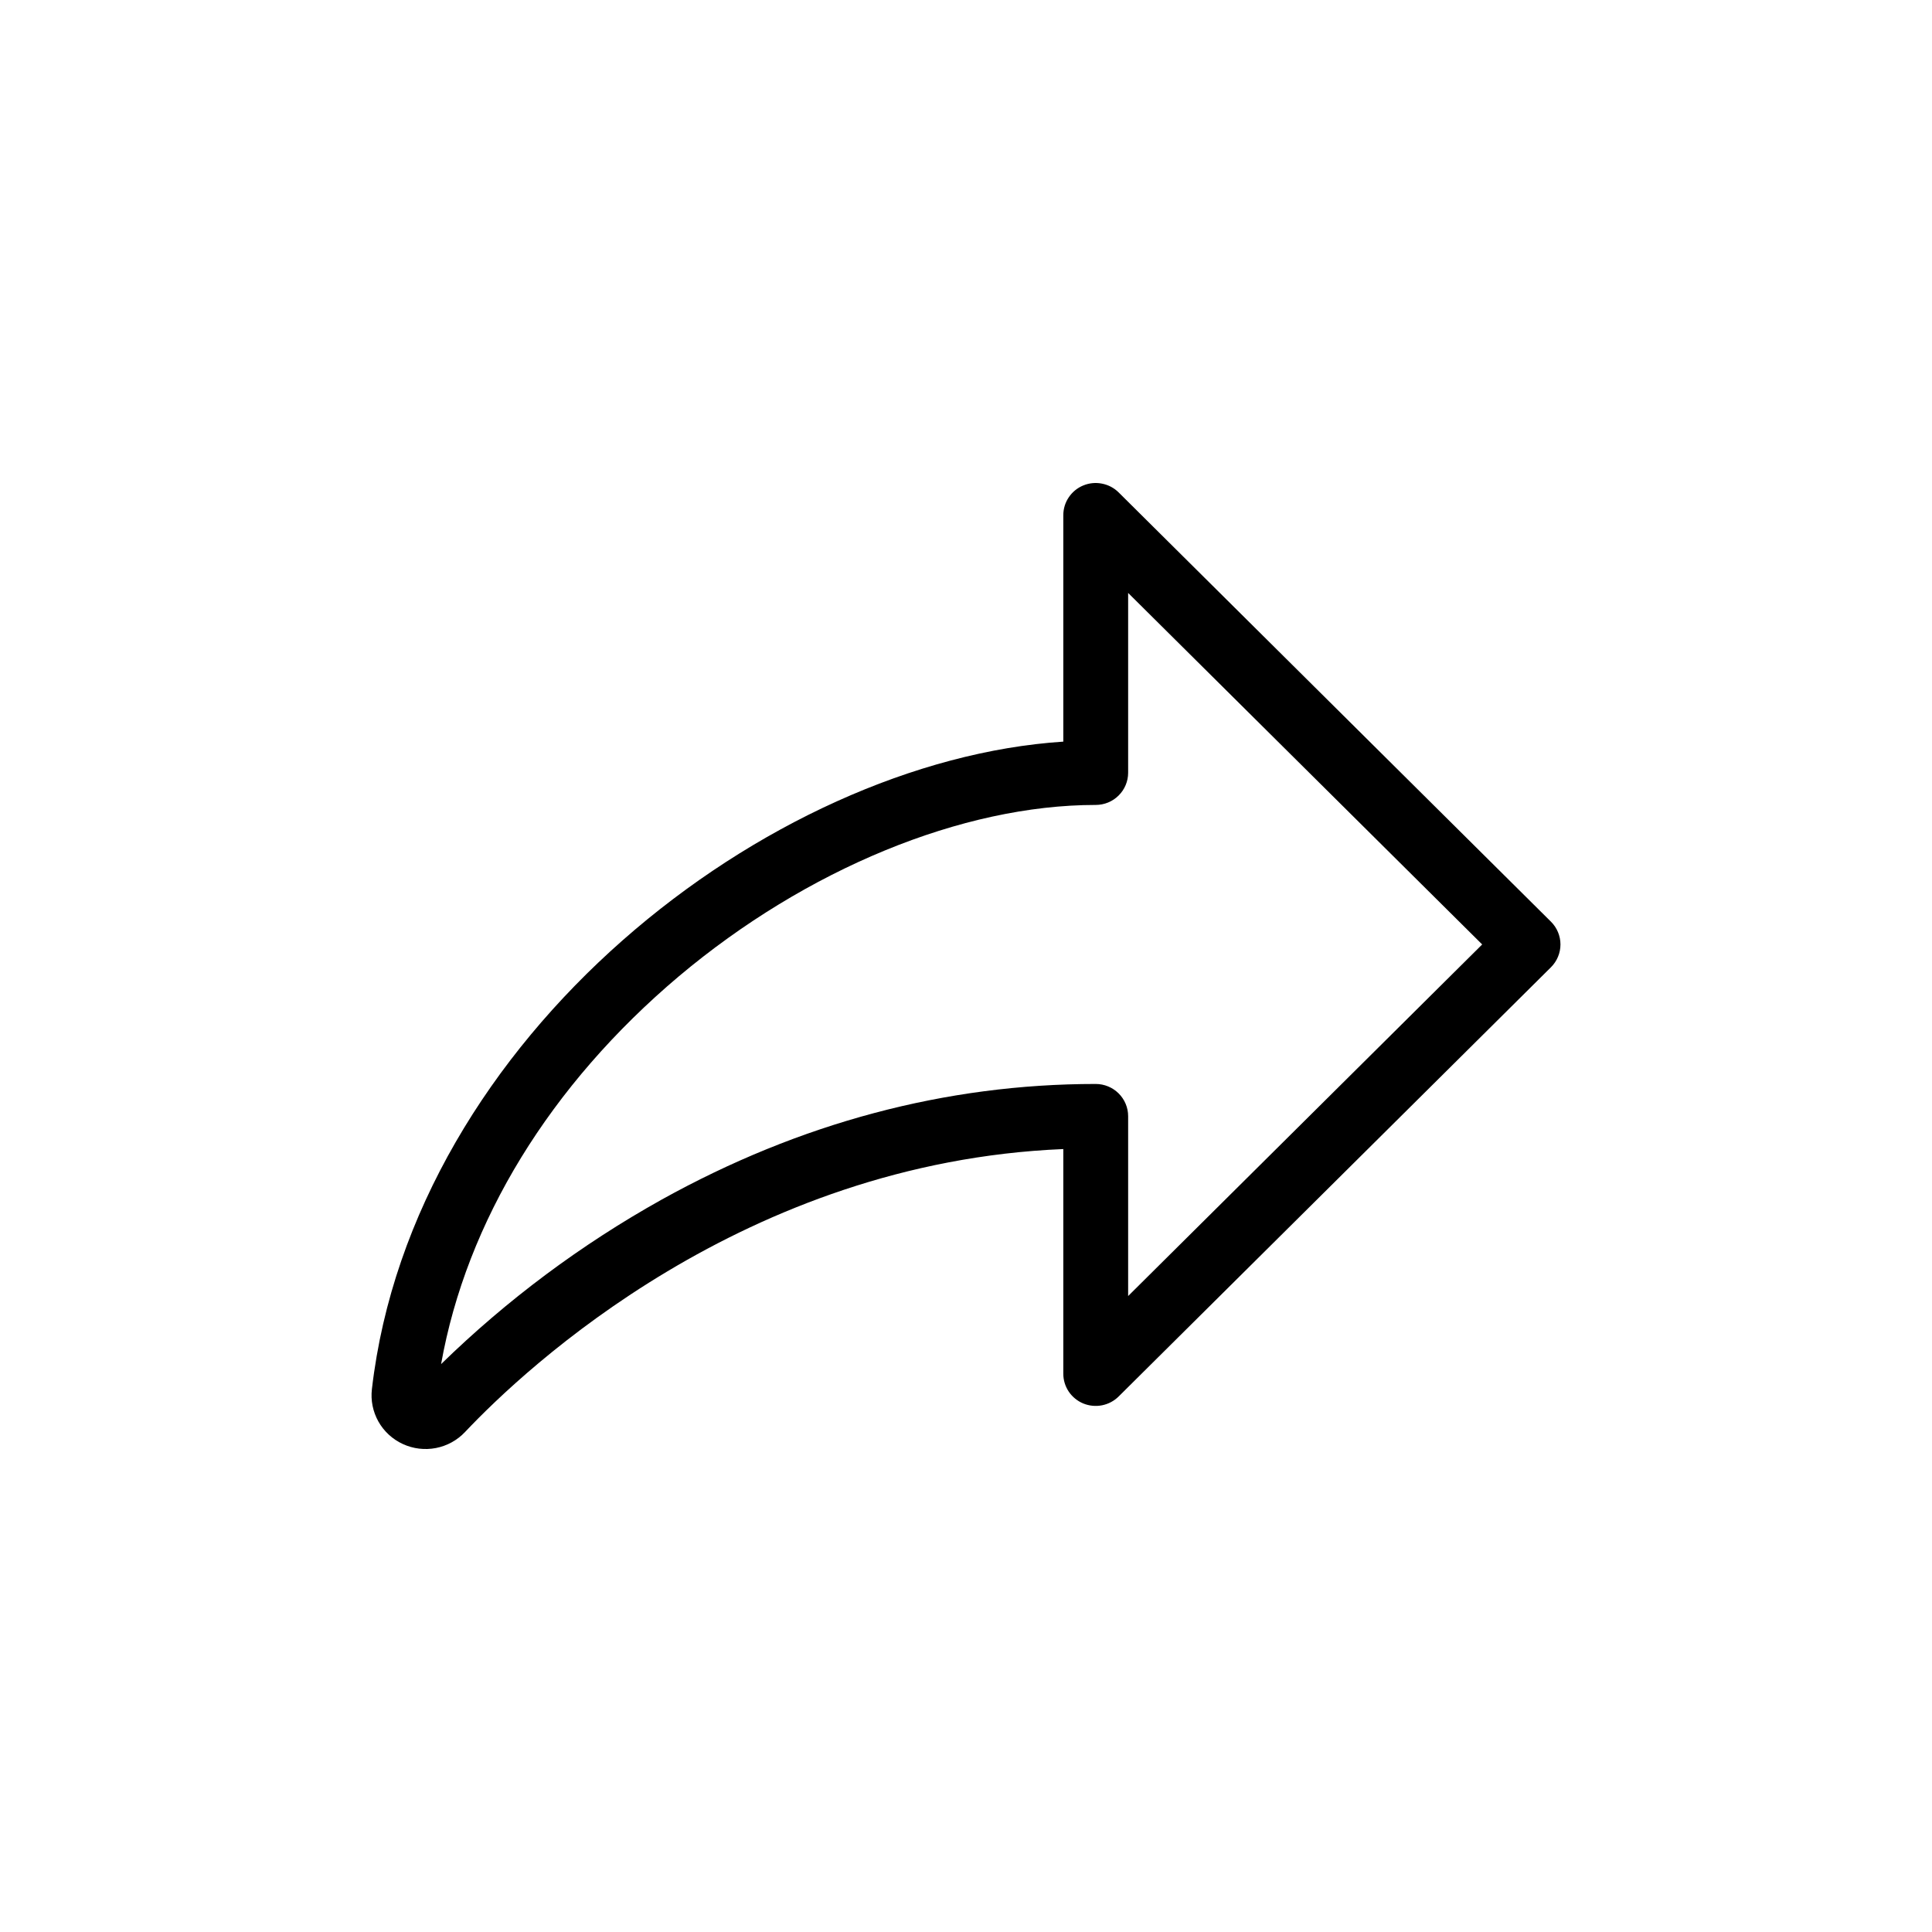 
<svg id='share_post' width="52" height="52" viewBox="0 0 52 52" fill="none" xmlns="http://www.w3.org/2000/svg">
<path d="M41.745 24.808L30.108 13.253C29.986 13.132 29.831 13.05 29.661 13.017C29.492 12.983 29.317 13 29.157 13.066C28.998 13.131 28.862 13.242 28.766 13.385C28.67 13.527 28.619 13.694 28.619 13.866V19.961C20.694 20.479 11.107 27.904 10.01 37.388C9.974 37.69 10.036 37.995 10.185 38.261C10.334 38.526 10.564 38.738 10.842 38.866C11.12 38.994 11.431 39.032 11.732 38.974C12.032 38.916 12.307 38.765 12.516 38.543C14.154 36.809 20.036 31.284 28.619 30.927V36.975C28.619 37.146 28.67 37.313 28.766 37.456C28.862 37.598 28.998 37.709 29.157 37.775C29.317 37.84 29.492 37.857 29.661 37.824C29.831 37.79 29.986 37.708 30.108 37.587L41.745 26.033C41.908 25.87 42 25.65 42 25.42C42 25.191 41.908 24.97 41.745 24.808ZM30.364 34.883V30.042C30.364 29.812 30.272 29.592 30.108 29.429C29.945 29.267 29.723 29.175 29.491 29.175C25.458 29.175 21.526 30.223 17.808 32.288C15.641 33.497 13.645 34.985 11.872 36.715C12.555 32.879 14.804 29.204 18.272 26.277C21.705 23.39 25.897 21.665 29.491 21.665C29.723 21.665 29.945 21.574 30.108 21.411C30.272 21.249 30.364 21.028 30.364 20.799V15.959L39.893 25.42L30.364 34.883Z" fill="currentColor"/>
</svg>
